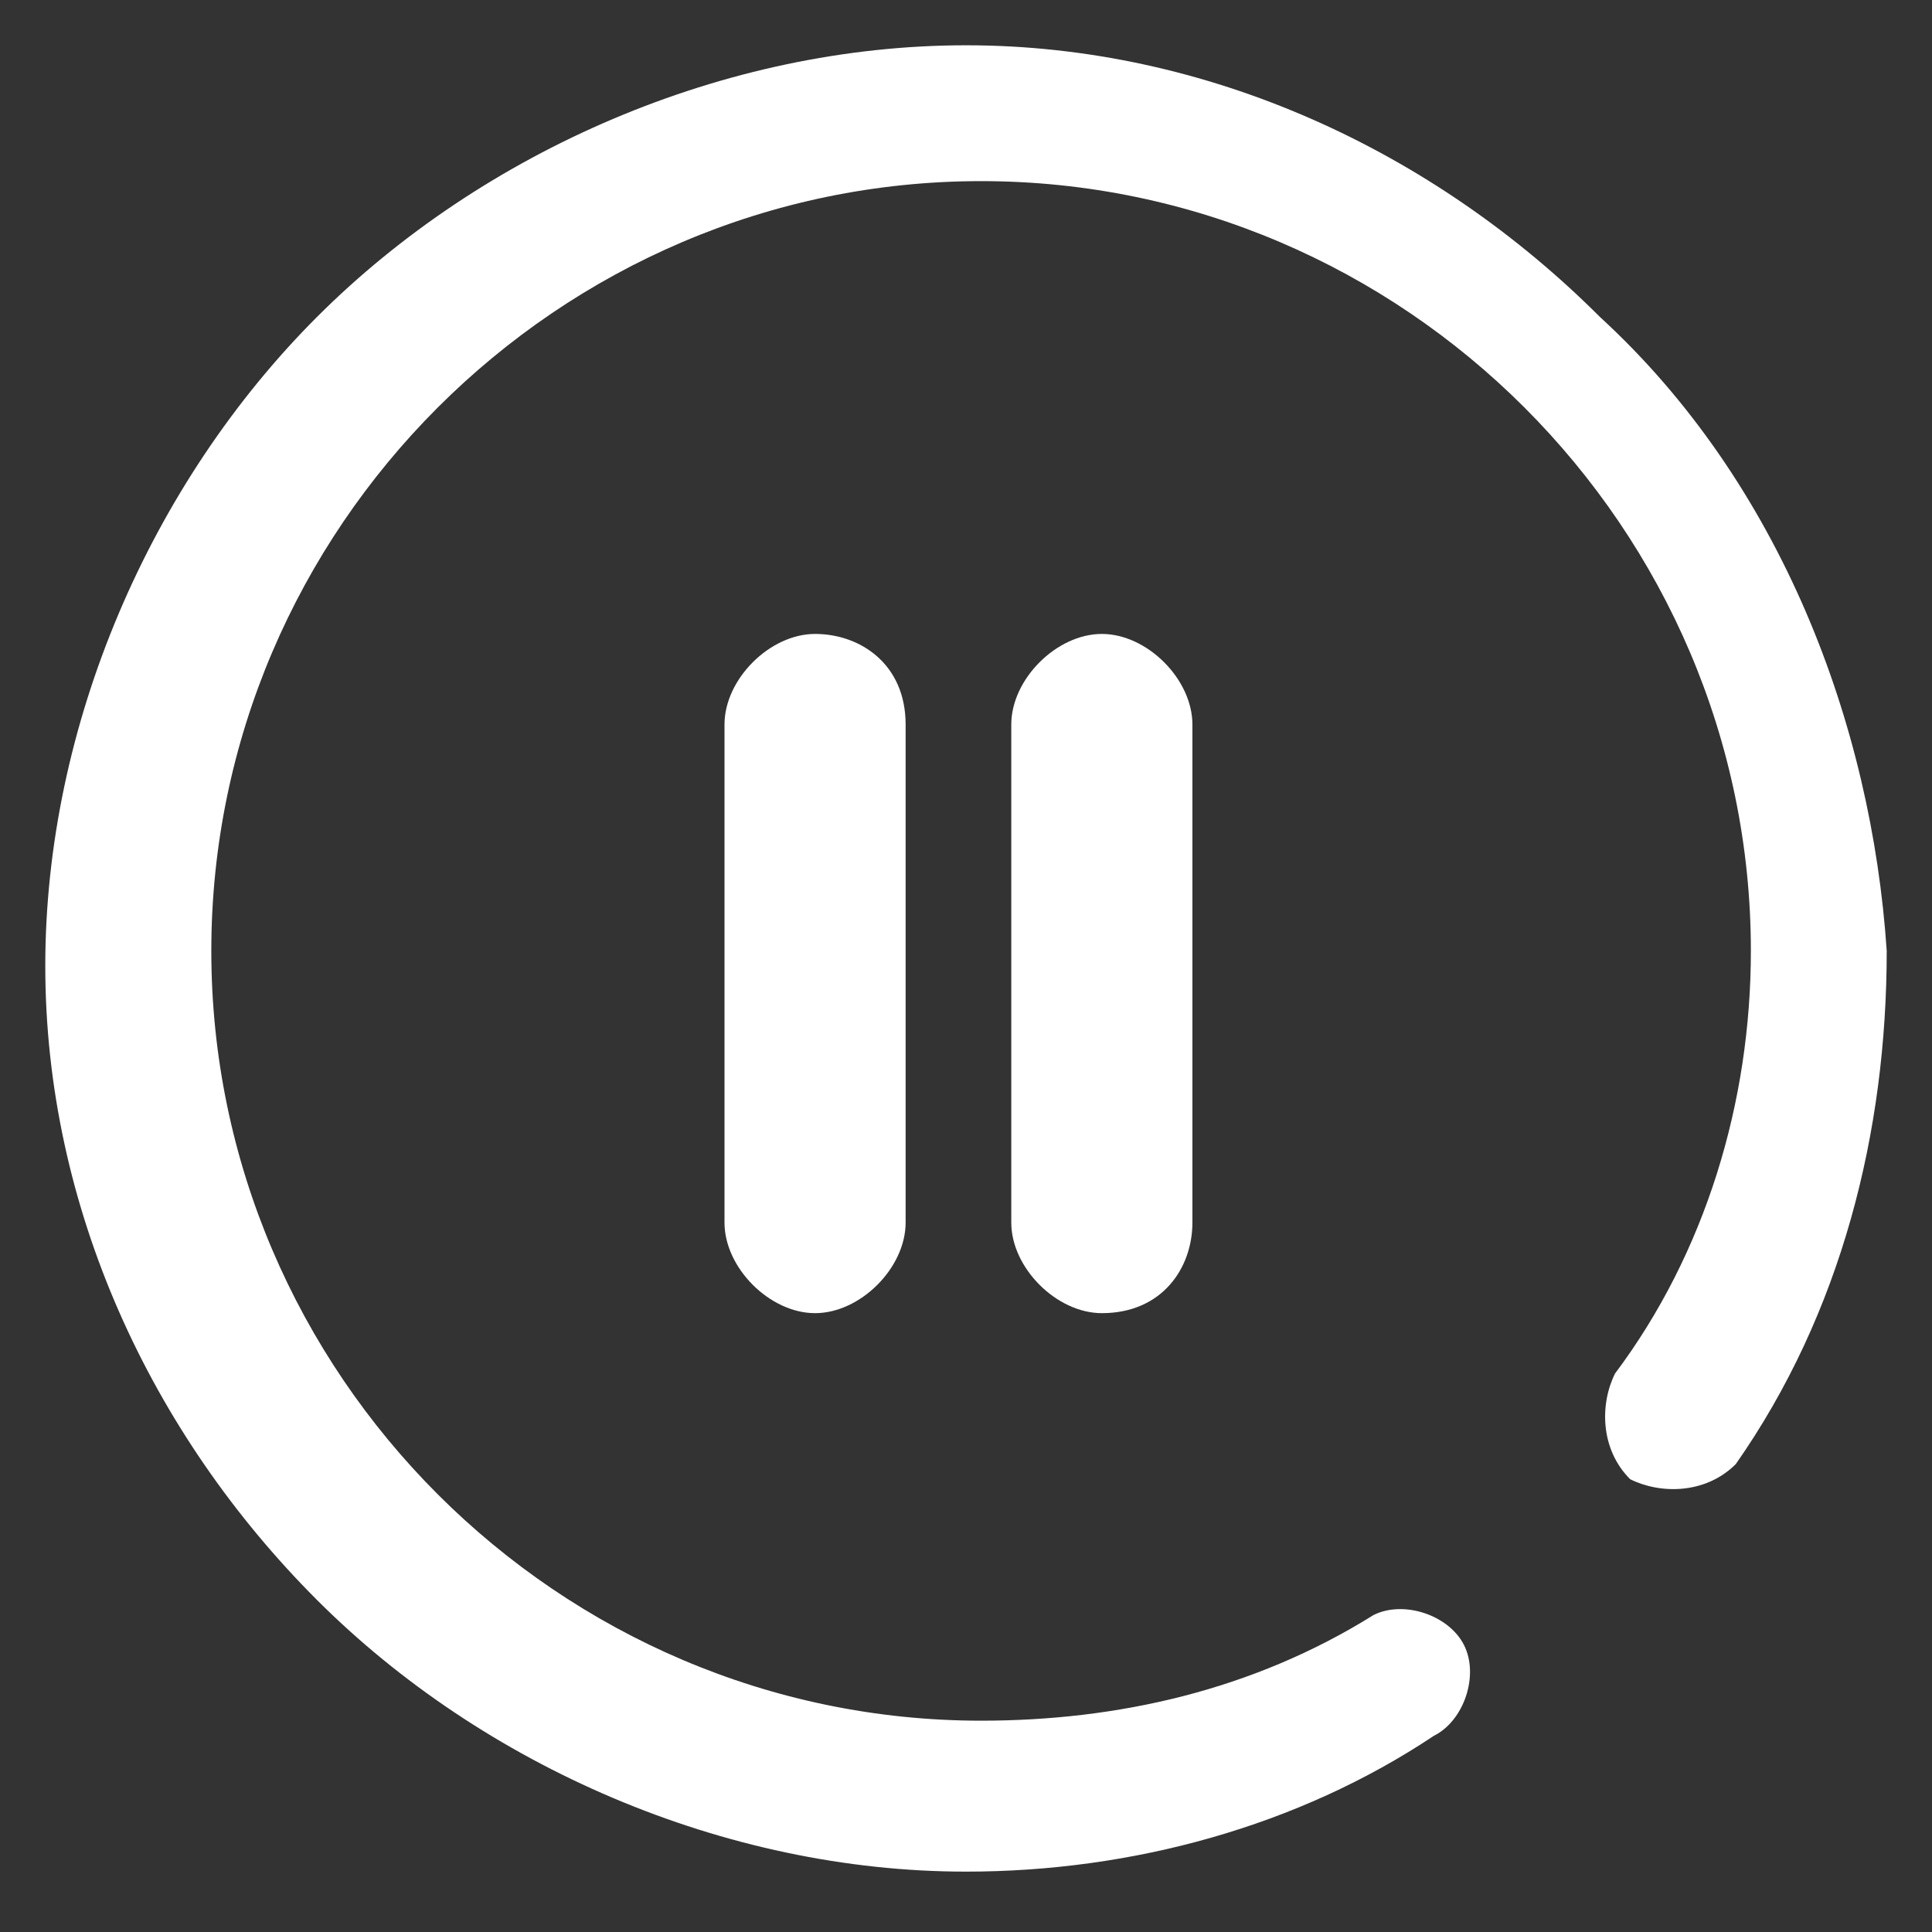 <?xml version="1.0" encoding="utf-8"?>
<!-- Generator: Adobe Illustrator 22.1.0, SVG Export Plug-In . SVG Version: 6.00 Build 0)  -->
<svg version="1.1" id="Layer_1" xmlns="http://www.w3.org/2000/svg" xmlns:xlink="http://www.w3.org/1999/xlink" x="0px" y="0px"
	 viewBox="0 0 12.8 12.8" style="enable-background:new 0 0 12.8 12.8;" xml:space="preserve">
<rect x="0" y="0" width="12.8" height="12.8" fill="#333333" stroke="none"/>
<style type="text/css">
	.st0{fill:#FFFFFF;}
</style>
<g>
	<g>
		<g>
			<path class="st0" d="M10.6,2.1C9.5,1,8,0.3,6.4,0.3S3.2,1,2.1,2.1C1,3.2,0.3,4.8,0.3,6.4S1,9.5,2.1,10.6c1.1,1.1,2.7,1.8,4.3,1.8
				c1.1,0,2.2-0.3,3.1-0.9c0.2-0.1,0.3-0.4,0.2-0.6c-0.1-0.2-0.4-0.3-0.6-0.2c-0.8,0.5-1.7,0.7-2.6,0.7c-2.8,0-5.1-2.3-5.1-5.1
				s2.3-5.1,5.1-5.1s5.1,2.3,5.1,5.1c0,1-0.3,2-0.9,2.8c-0.1,0.2-0.1,0.5,0.1,0.7c0.2,0.1,0.5,0.1,0.7-0.1c0.7-1,1-2.2,1-3.4
				C12.4,4.8,11.8,3.2,10.6,2.1z"/>
		</g>
	</g>
</g>
<path class="st0" d="M5.4,8.7L5.4,8.7c-0.3,0-0.6-0.3-0.6-0.6V4.8c0-0.3,0.3-0.6,0.6-0.6h0C5.7,4.2,6,4.4,6,4.8v3.3
	C6,8.4,5.7,8.7,5.4,8.7z"/>
<path class="st0" d="M7.3,8.7L7.3,8.7C7,8.7,6.7,8.4,6.7,8.1V4.8c0-0.3,0.3-0.6,0.6-0.6h0c0.3,0,0.6,0.3,0.6,0.6v3.3
	C7.9,8.4,7.7,8.7,7.3,8.7z"/>
</svg>
